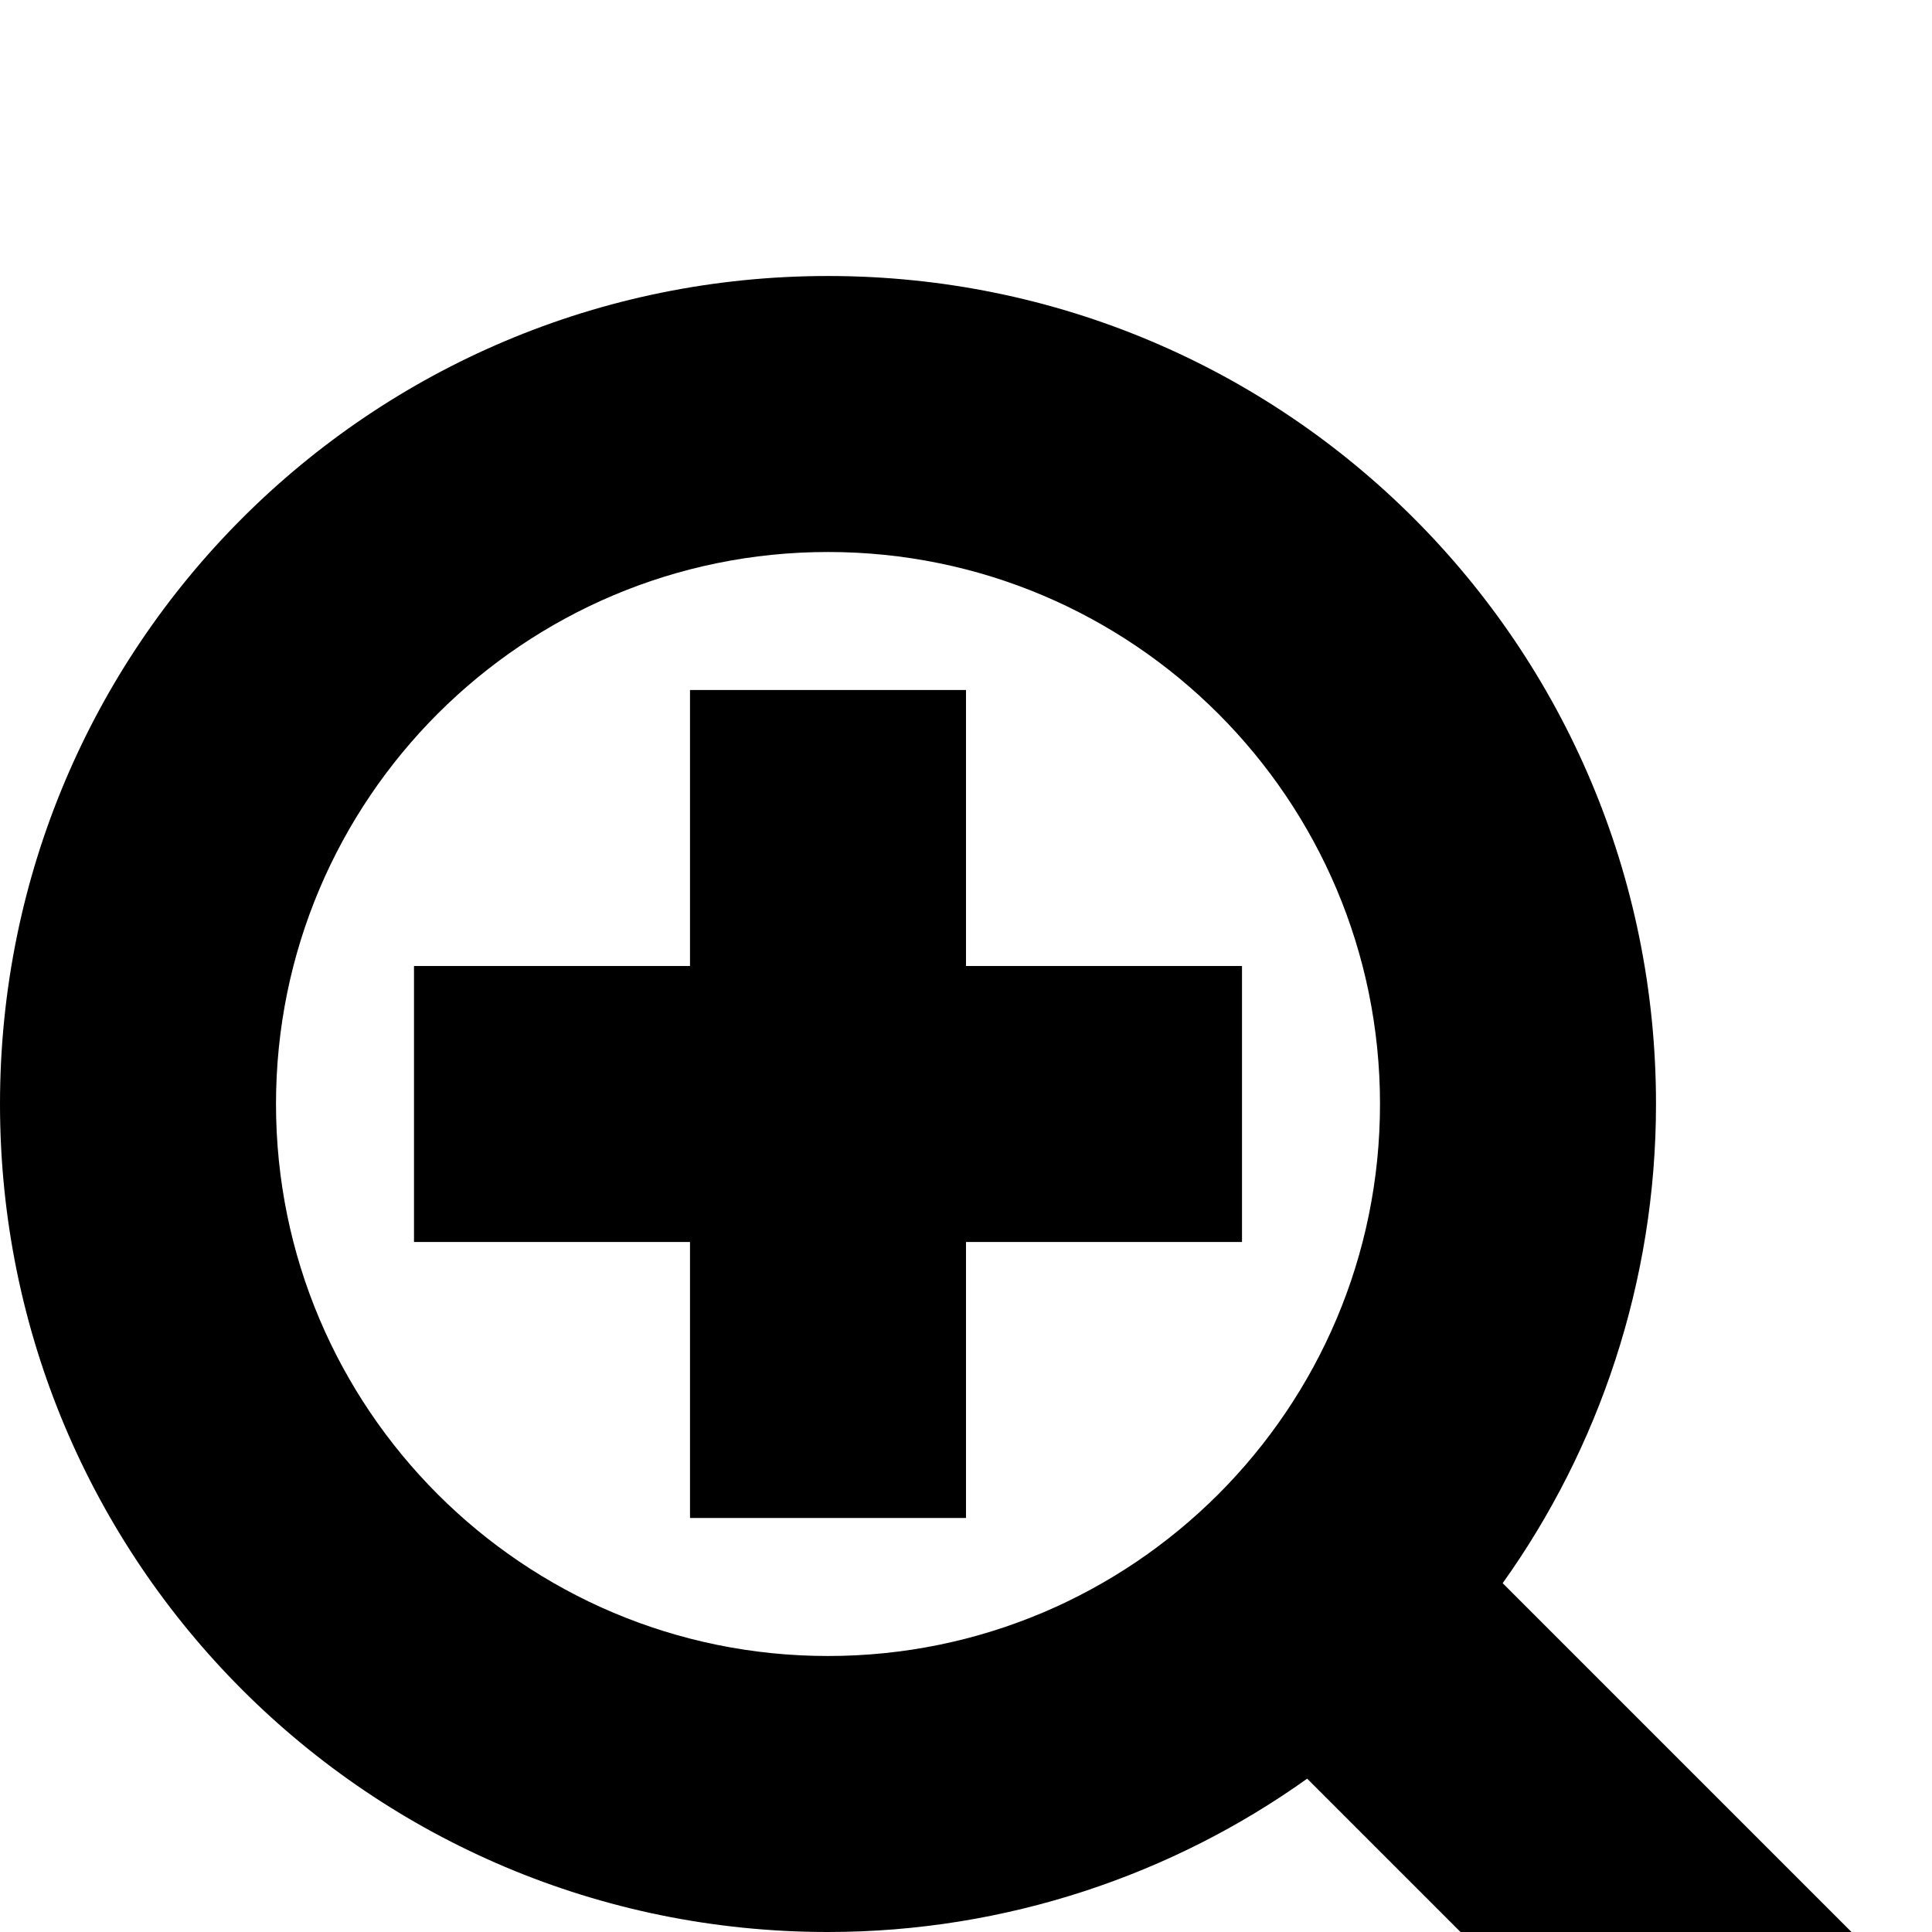 <svg xmlns="http://www.w3.org/2000/svg" viewBox="0 -144 1008 1008"><path fill="currentColor" d="M784 682l224 224-102 102-224-224c-70 50-157 80-250 80C193 864 0 671 0 432S193 0 432 0s432 193 432 432c0 93-30 180-80 250zm-352 38c159 0 288-129 288-288S591 144 432 144 144 273 144 432s129 288 288 288zm72-504v144h144v144H504v144H360V504H216V360h144V216h144z"/></svg>
